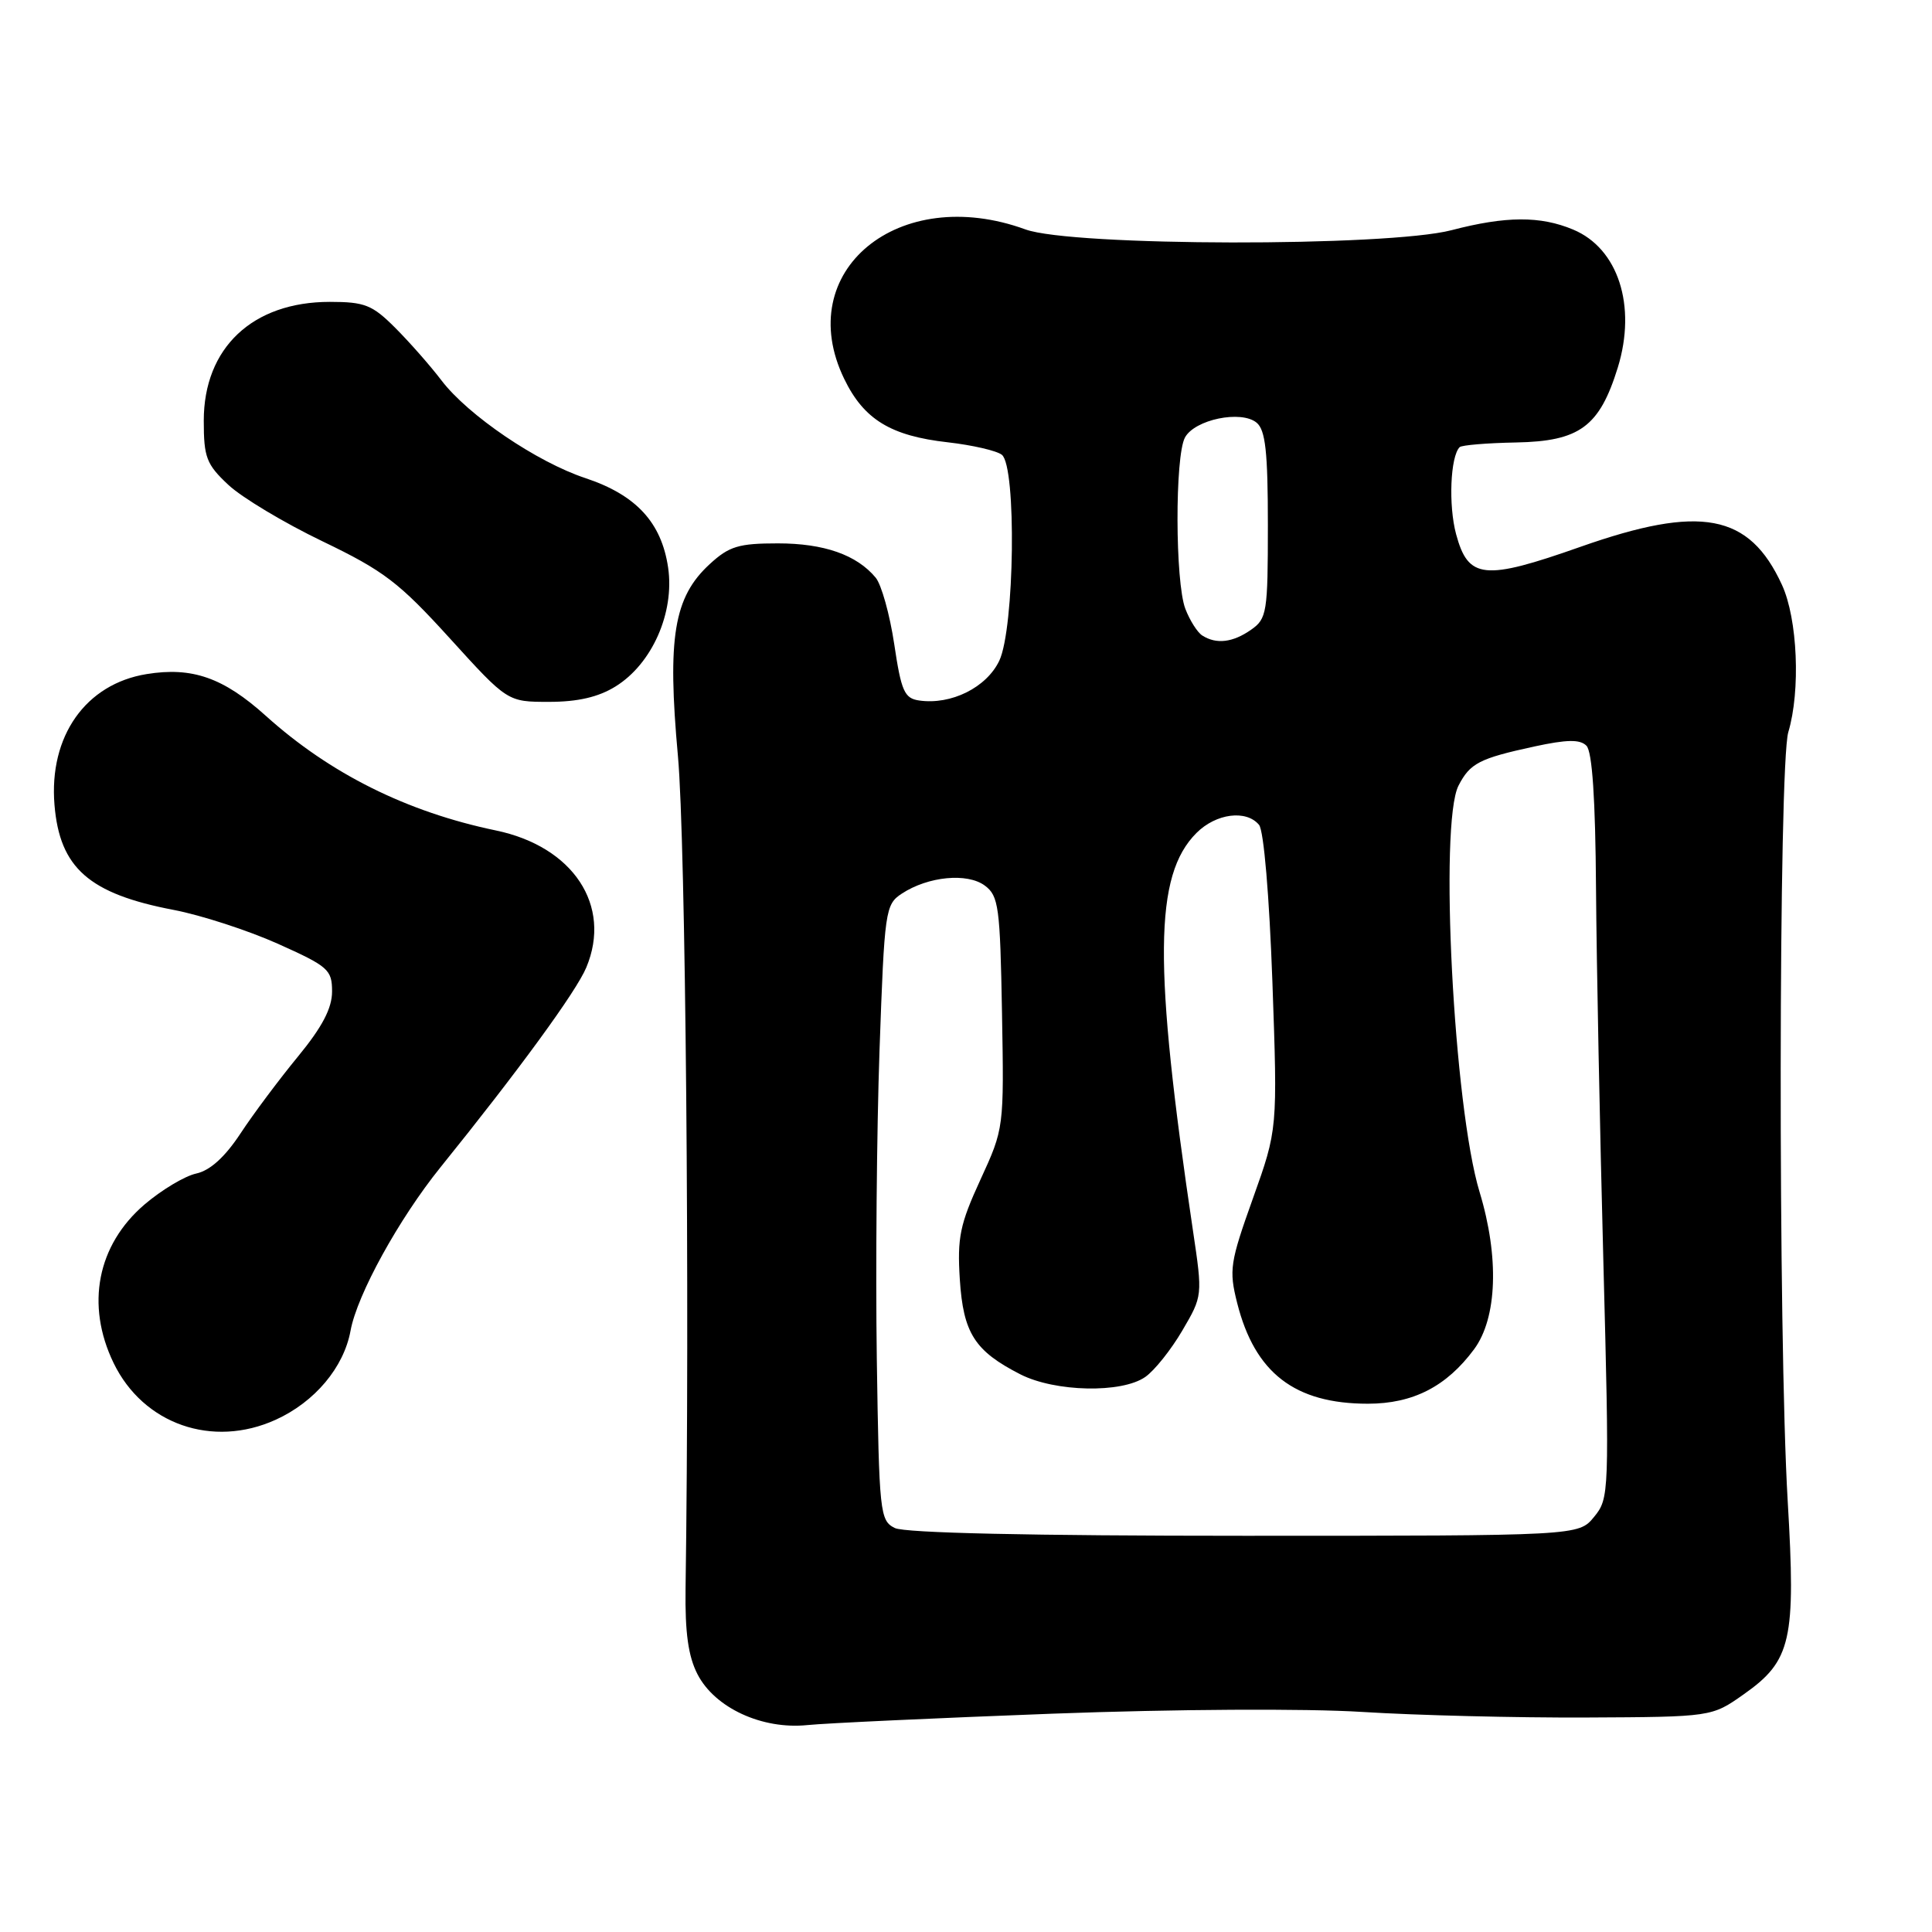<?xml version="1.0" encoding="UTF-8" standalone="no"?>
<!DOCTYPE svg PUBLIC "-//W3C//DTD SVG 1.1//EN" "http://www.w3.org/Graphics/SVG/1.1/DTD/svg11.dtd" >
<svg xmlns="http://www.w3.org/2000/svg" xmlns:xlink="http://www.w3.org/1999/xlink" version="1.1" viewBox="0 0 256 256">
 <g >
 <path fill="currentColor"
d=" M 139.50 227.07 C 155.67 226.47 172.99 226.37 180.50 226.84 C 187.65 227.29 200.99 227.62 210.15 227.58 C 226.81 227.50 226.81 227.50 231.06 224.50 C 237.36 220.06 237.97 217.37 236.88 198.90 C 235.60 177.28 235.66 101.38 236.96 97.01 C 238.60 91.51 238.19 82.00 236.12 77.50 C 231.78 68.05 225.36 66.84 209.41 72.46 C 196.65 76.96 194.55 76.75 192.94 70.78 C 191.91 66.95 192.18 60.49 193.41 59.25 C 193.69 58.98 197.04 58.70 200.88 58.63 C 209.32 58.47 211.94 56.54 214.37 48.69 C 216.88 40.52 214.42 32.91 208.45 30.42 C 204.11 28.60 199.54 28.62 192.34 30.50 C 183.82 32.72 142.03 32.65 135.88 30.40 C 119.07 24.27 104.94 35.92 111.86 50.20 C 114.46 55.58 118.02 57.76 125.61 58.61 C 128.85 58.98 132.06 59.72 132.75 60.26 C 134.71 61.81 134.44 83.26 132.41 87.55 C 130.72 91.10 126.03 93.43 121.80 92.82 C 119.84 92.54 119.42 91.60 118.49 85.35 C 117.90 81.42 116.79 77.45 116.03 76.54 C 113.52 73.52 109.19 72.00 103.07 72.00 C 97.88 72.00 96.61 72.38 94.04 74.75 C 89.28 79.12 88.40 84.45 89.83 100.19 C 90.85 111.34 91.40 172.09 90.84 210.53 C 90.76 216.33 91.20 219.49 92.43 221.86 C 94.73 226.31 100.99 229.20 107.00 228.58 C 109.47 228.33 124.10 227.65 139.50 227.07 Z  M 36.54 188.12 C 41.71 185.77 45.56 181.19 46.45 176.32 C 47.32 171.55 52.86 161.50 58.36 154.68 C 68.71 141.86 76.37 131.37 77.69 128.19 C 81.12 119.99 75.95 112.17 65.71 110.04 C 53.91 107.59 43.72 102.51 35.21 94.84 C 29.60 89.79 25.46 88.34 19.43 89.32 C 11.34 90.63 6.47 97.55 7.22 106.65 C 7.91 115.01 11.80 118.43 23.02 120.57 C 26.63 121.26 32.82 123.27 36.79 125.04 C 43.50 128.05 44.00 128.48 44.00 131.38 C 44.00 133.60 42.70 136.08 39.48 140.00 C 36.99 143.03 33.56 147.61 31.86 150.20 C 29.81 153.31 27.84 155.10 26.00 155.50 C 24.48 155.83 21.40 157.68 19.15 159.60 C 12.88 164.97 11.33 172.91 15.05 180.60 C 18.98 188.72 28.16 191.93 36.54 188.12 Z  M 81.56 90.96 C 86.40 87.97 89.40 81.19 88.53 75.21 C 87.65 69.23 84.29 65.59 77.59 63.36 C 71.15 61.23 62.03 55.04 58.50 50.41 C 57.01 48.45 54.24 45.31 52.36 43.43 C 49.33 40.40 48.33 40.00 43.70 40.00 C 33.46 40.00 27.00 46.09 27.00 55.75 C 27.00 60.60 27.35 61.53 30.25 64.24 C 32.04 65.92 37.66 69.29 42.74 71.73 C 50.87 75.64 52.88 77.18 59.61 84.59 C 67.25 93.00 67.25 93.00 72.75 93.00 C 76.55 93.00 79.29 92.37 81.56 90.96 Z  M 118.57 202.47 C 116.59 201.49 116.49 200.52 116.18 179.97 C 116.01 168.16 116.17 149.82 116.54 139.20 C 117.20 120.57 117.30 119.85 119.51 118.40 C 122.99 116.12 128.18 115.62 130.50 117.35 C 132.33 118.71 132.52 120.18 132.77 134.17 C 133.04 149.49 133.04 149.51 129.91 156.32 C 127.19 162.23 126.83 164.00 127.18 169.52 C 127.64 176.65 129.14 179.01 135.21 182.11 C 139.81 184.45 148.64 184.64 151.76 182.45 C 152.98 181.60 155.18 178.84 156.66 176.31 C 159.35 171.72 159.36 171.70 158.08 163.11 C 152.81 127.74 152.92 115.99 158.54 110.37 C 161.13 107.78 165.14 107.26 166.83 109.30 C 167.46 110.05 168.19 118.72 168.60 130.11 C 169.29 149.64 169.29 149.64 166.02 158.79 C 162.98 167.29 162.83 168.28 163.93 172.65 C 166.27 181.92 171.56 186.00 181.25 186.00 C 187.23 186.00 191.67 183.72 195.32 178.79 C 198.39 174.65 198.67 166.57 196.05 157.94 C 192.62 146.65 190.68 109.13 193.26 104.10 C 194.79 101.13 196.01 100.50 203.28 98.92 C 207.63 97.98 209.35 97.95 210.21 98.81 C 210.98 99.58 211.40 105.86 211.48 117.73 C 211.55 127.50 211.99 149.68 212.45 167.00 C 213.26 197.93 213.24 198.54 211.22 201.00 C 209.17 203.50 209.17 203.50 164.90 203.50 C 136.58 203.50 119.89 203.13 118.57 202.47 Z  M 159.31 84.21 C 158.66 83.80 157.65 82.20 157.06 80.66 C 155.71 77.11 155.67 60.48 157.01 57.98 C 158.29 55.59 164.46 54.31 166.51 56.01 C 167.68 56.98 168.00 59.87 168.00 69.57 C 168.00 81.16 167.87 81.98 165.78 83.44 C 163.36 85.14 161.17 85.40 159.31 84.21 Z "/>
</g>
</svg>